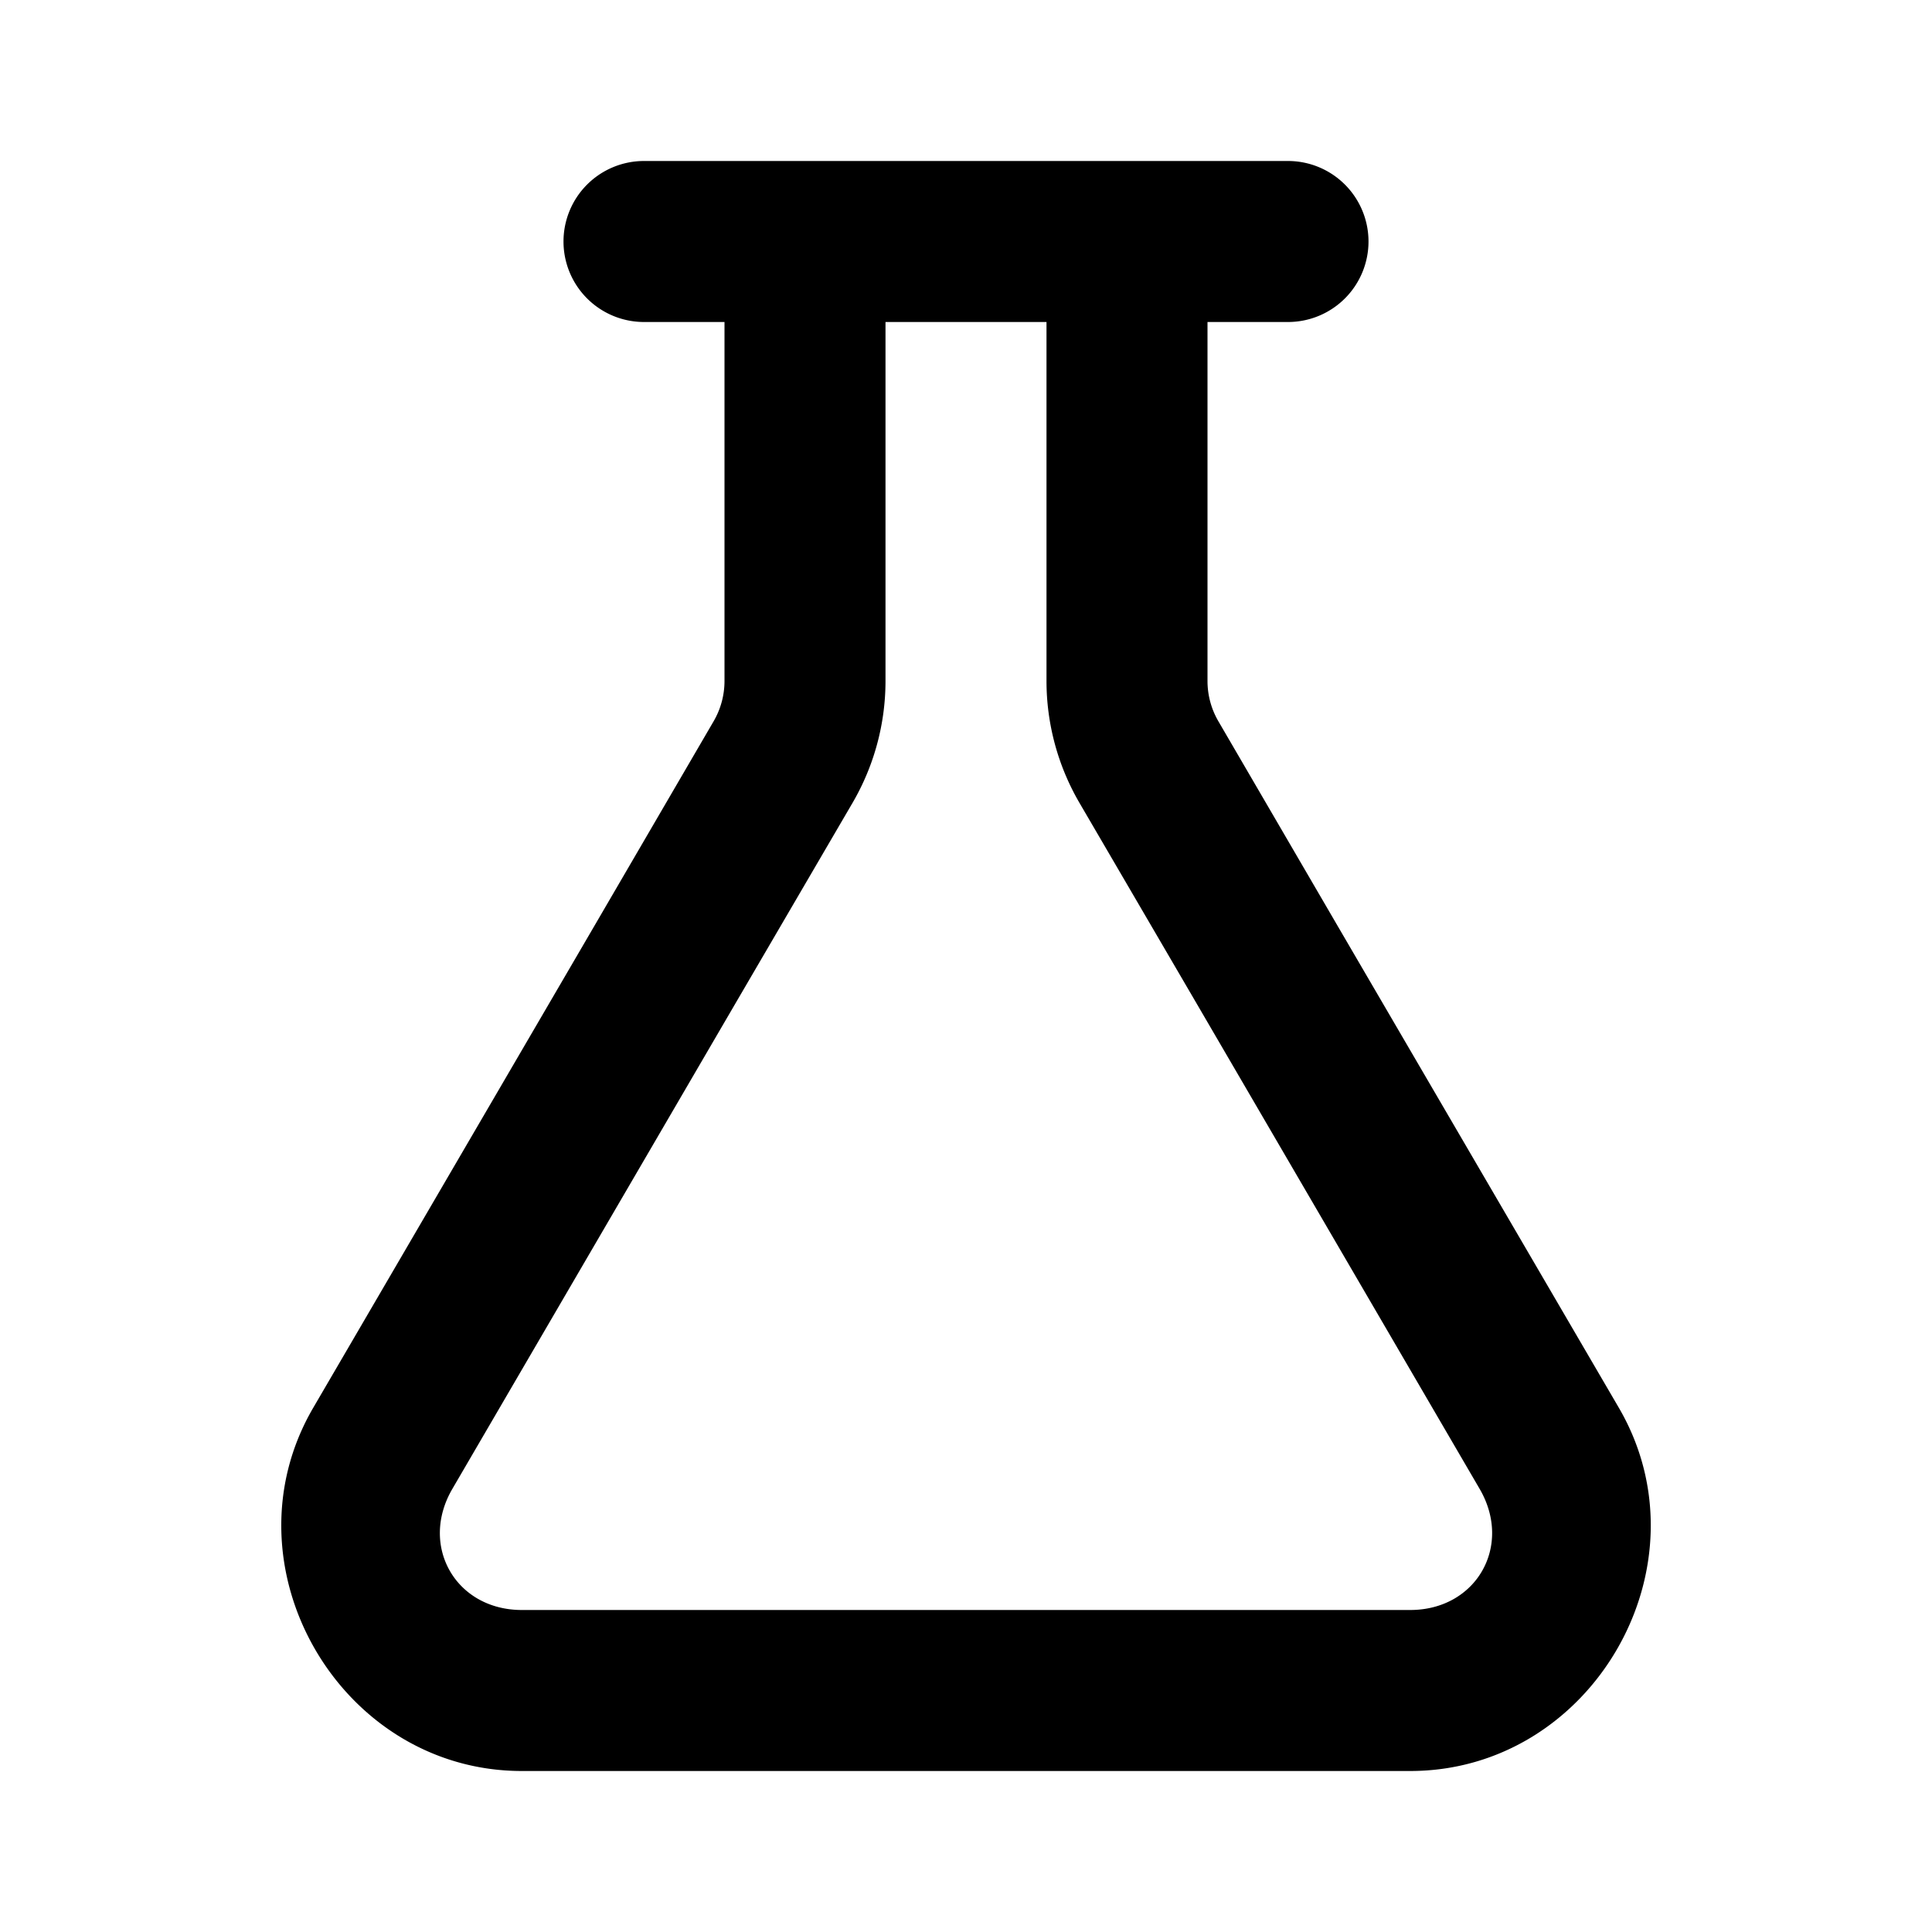 <?xml version="1.0" encoding="UTF-8" standalone="no"?>
<svg
   width="24"
   height="24"
   viewBox="0 0 24 24"
   fill="none"
   version="1.1"
   id="svg5"
   sodipodi:docname="flask-line.svg"
   inkscape:version="1.1.1 (c3084ef, 2021-09-22)"
   xmlns:inkscape="http://www.inkscape.org/namespaces/inkscape"
   xmlns:sodipodi="http://sodipodi.sourceforge.net/DTD/sodipodi-0.dtd"
   xmlns="http://www.w3.org/2000/svg"
   xmlns:svg="http://www.w3.org/2000/svg"><defs
   id="defs9" />
<sodipodi:namedview
   id="namedview7"
   pagecolor="#ffffff"
   bordercolor="#666666"
   borderopacity="1.0"
   inkscape:pageshadow="2"
   inkscape:pageopacity="0.0"
   inkscape:pagecheckerboard="0"
   showgrid="false"
   inkscape:zoom="32.75"
   inkscape:cx="11.984733"
   inkscape:cy="12"
   inkscape:window-width="1296"
   inkscape:window-height="1067"
   inkscape:window-x="0"
   inkscape:window-y="25"
   inkscape:window-maximized="0"
   inkscape:current-layer="svg5" />
<path
   style="color:#000000;fill:#000000;stroke-linecap:round;stroke-linejoin:round;-inkscape-stroke:none"
   d="M 8,2 A 1,1 0 0 0 7,3 1,1 0 0 0 8,4 H 9 V 8.459 C 9,8.636 8.953,8.81 8.863,8.963 L 7.387,11.496 3.891,17.488 C 2.748,19.446 4.216,22 6.482,22 H 17.518 c 2.267,0 3.734,-2.554 2.592,-4.512 L 16.613,11.496 15.137,8.963 C 15.047,8.81 15,8.636 15,8.459 V 4 h 1 A 1,1 0 0 0 17,3 1,1 0 0 0 16,2 h -2 -4 z m 3,2 h 2 v 4.459 c 0,0.531 0.141,1.053 0.408,1.512 l 1.479,2.533 3.494,5.992 C 18.794,19.205 18.338,20 17.518,20 H 6.482 C 5.662,20 5.206,19.205 5.619,18.496 L 9.113,12.504 10.592,9.971 C 10.859,9.512 11,8.99 11,8.459 Z"
   id="path2" />
<path
   id="_StrokeToPathSelectorObject" />
d=&quot;M0 0 H 0&quot;/&gt;
    </svg>
